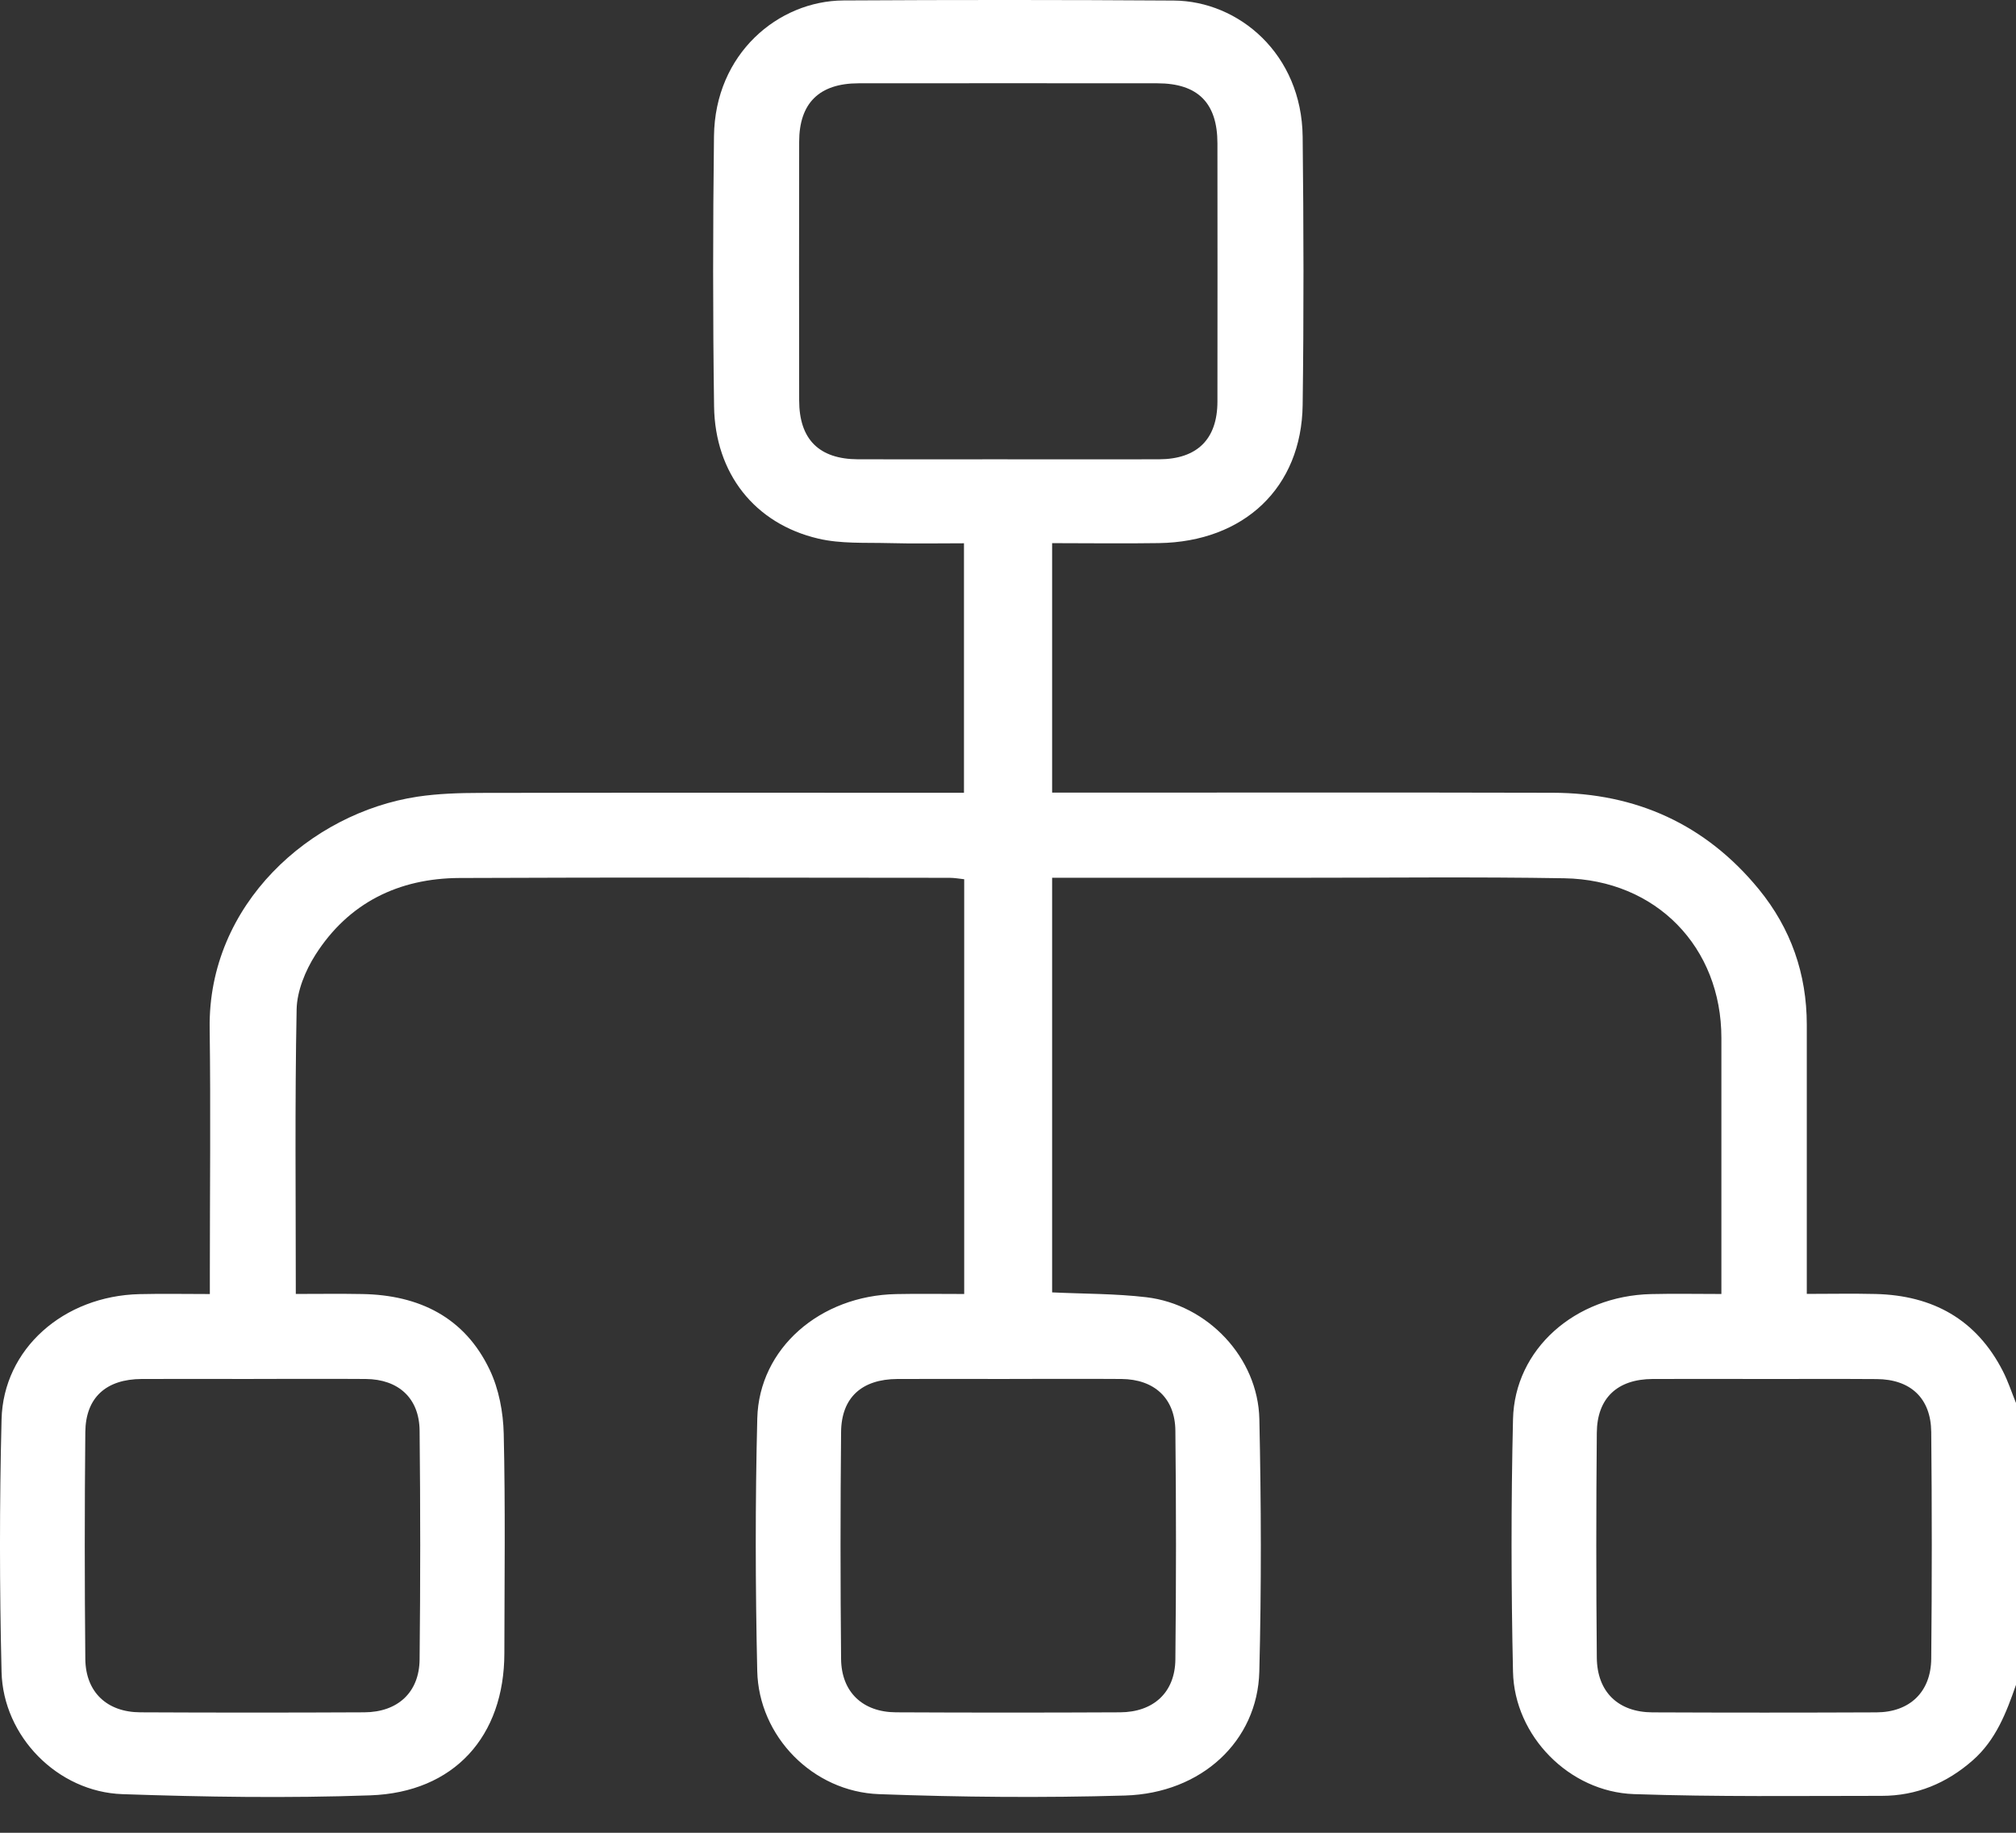 <svg width="44" height="40" viewBox="0 0 44 40" fill="none" xmlns="http://www.w3.org/2000/svg">
<rect x="0" y="0" width="44" height="40" fill="#333333" stroke="none"/>
<path d="M43.999 36.774C43.788 37.38 43.561 37.974 43.058 38.417C42.488 38.919 41.827 39.194 41.069 39.194C39.266 39.194 37.461 39.218 35.66 39.156C34.248 39.107 33.053 37.886 33.022 36.488C32.981 34.651 32.979 32.812 33.022 30.977C33.056 29.445 34.375 28.283 36.034 28.243C36.531 28.231 37.028 28.241 37.57 28.241V27.738C37.57 26.043 37.57 24.348 37.57 22.653C37.57 20.674 36.15 19.202 34.142 19.168C32.196 19.135 30.248 19.158 28.301 19.157C26.684 19.157 25.065 19.157 23.448 19.157H22.963V28.206C23.66 28.239 24.346 28.232 25.021 28.312C26.358 28.471 27.457 29.631 27.486 30.972C27.526 32.808 27.532 34.647 27.485 36.483C27.446 37.998 26.224 39.138 24.553 39.187C22.766 39.239 20.974 39.223 19.187 39.157C17.74 39.105 16.558 37.895 16.527 36.466C16.486 34.63 16.482 32.791 16.528 30.956C16.567 29.427 17.898 28.275 19.561 28.243C20.045 28.233 20.53 28.241 21.044 28.241V19.189C20.941 19.178 20.831 19.158 20.723 19.158C17.158 19.156 13.593 19.146 10.029 19.162C8.699 19.168 7.606 19.705 6.884 20.839C6.664 21.186 6.483 21.626 6.474 22.027C6.434 24.076 6.456 26.126 6.456 28.24C6.947 28.24 7.428 28.233 7.909 28.242C9.152 28.264 10.144 28.752 10.688 29.896C10.889 30.317 10.983 30.822 10.994 31.292C11.031 32.886 11.01 34.482 11.008 36.078C11.007 37.895 9.912 39.119 8.08 39.183C6.279 39.247 4.472 39.219 2.672 39.157C1.259 39.109 0.068 37.897 0.034 36.489C-0.011 34.652 -0.012 32.813 0.034 30.978C0.073 29.439 1.388 28.283 3.046 28.244C3.543 28.232 4.04 28.242 4.58 28.242C4.58 28.043 4.58 27.89 4.58 27.738C4.58 25.971 4.6 24.205 4.576 22.439C4.539 19.741 6.771 17.741 9.113 17.387C9.563 17.32 10.025 17.306 10.481 17.305C13.817 17.298 17.152 17.302 20.489 17.302H21.039V11.857C20.497 11.857 19.946 11.868 19.394 11.853C18.881 11.84 18.351 11.871 17.859 11.755C16.471 11.43 15.606 10.331 15.585 8.87C15.557 6.905 15.559 4.939 15.583 2.974C15.604 1.166 16.991 0.019 18.406 0.01C20.81 -0.004 23.215 -0.004 25.619 0.012C27.037 0.022 28.411 1.179 28.431 2.984C28.453 4.935 28.457 6.886 28.431 8.838C28.407 10.64 27.155 11.824 25.295 11.853C24.525 11.865 23.755 11.854 22.963 11.854V17.299C23.123 17.299 23.287 17.299 23.451 17.299C26.931 17.299 30.409 17.293 33.888 17.302C35.711 17.306 37.227 17.993 38.386 19.406C39.088 20.264 39.433 21.255 39.434 22.364C39.434 24.145 39.434 25.924 39.434 27.705C39.434 27.861 39.434 28.016 39.434 28.239C39.949 28.239 40.444 28.229 40.938 28.241C42.184 28.272 43.136 28.796 43.712 29.922C43.827 30.145 43.905 30.387 44 30.62V36.773L43.999 36.774ZM21.99 10.025C23.092 10.025 24.194 10.027 25.296 10.024C26.128 10.021 26.569 9.586 26.571 8.767C26.573 6.887 26.573 5.008 26.571 3.129C26.571 2.248 26.144 1.819 25.263 1.818C23.088 1.816 20.913 1.816 18.738 1.818C17.88 1.819 17.442 2.251 17.442 3.097C17.439 4.976 17.439 6.856 17.442 8.735C17.442 9.588 17.875 10.021 18.728 10.024C19.816 10.027 20.903 10.024 21.991 10.024L21.99 10.025ZM5.538 30.096C4.723 30.096 3.908 30.092 3.093 30.096C2.316 30.1 1.869 30.5 1.862 31.256C1.846 32.907 1.846 34.557 1.862 36.208C1.87 36.931 2.335 37.367 3.06 37.371C4.69 37.379 6.321 37.379 7.952 37.371C8.681 37.367 9.151 36.936 9.158 36.217C9.176 34.553 9.176 32.888 9.158 31.223C9.151 30.514 8.696 30.102 7.983 30.096C7.167 30.09 6.352 30.095 5.537 30.095L5.538 30.096ZM22.032 30.096C21.217 30.096 20.402 30.092 19.587 30.096C18.81 30.1 18.363 30.5 18.357 31.256C18.341 32.907 18.341 34.557 18.357 36.208C18.365 36.931 18.83 37.367 19.555 37.371C21.185 37.379 22.816 37.379 24.447 37.371C25.176 37.367 25.646 36.936 25.653 36.217C25.671 34.553 25.671 32.888 25.653 31.223C25.646 30.514 25.191 30.102 24.477 30.096C23.662 30.09 22.847 30.095 22.032 30.095V30.096ZM38.512 30.096C37.697 30.096 36.882 30.092 36.067 30.096C35.301 30.101 34.857 30.51 34.851 31.271C34.836 32.907 34.836 34.543 34.851 36.179C34.858 36.927 35.319 37.368 36.064 37.372C37.695 37.379 39.326 37.379 40.956 37.372C41.679 37.368 42.142 36.929 42.15 36.204C42.166 34.554 42.166 32.903 42.15 31.253C42.143 30.514 41.697 30.102 40.958 30.098C40.143 30.092 39.328 30.097 38.512 30.096V30.096Z" fill="white"/>
</svg>
